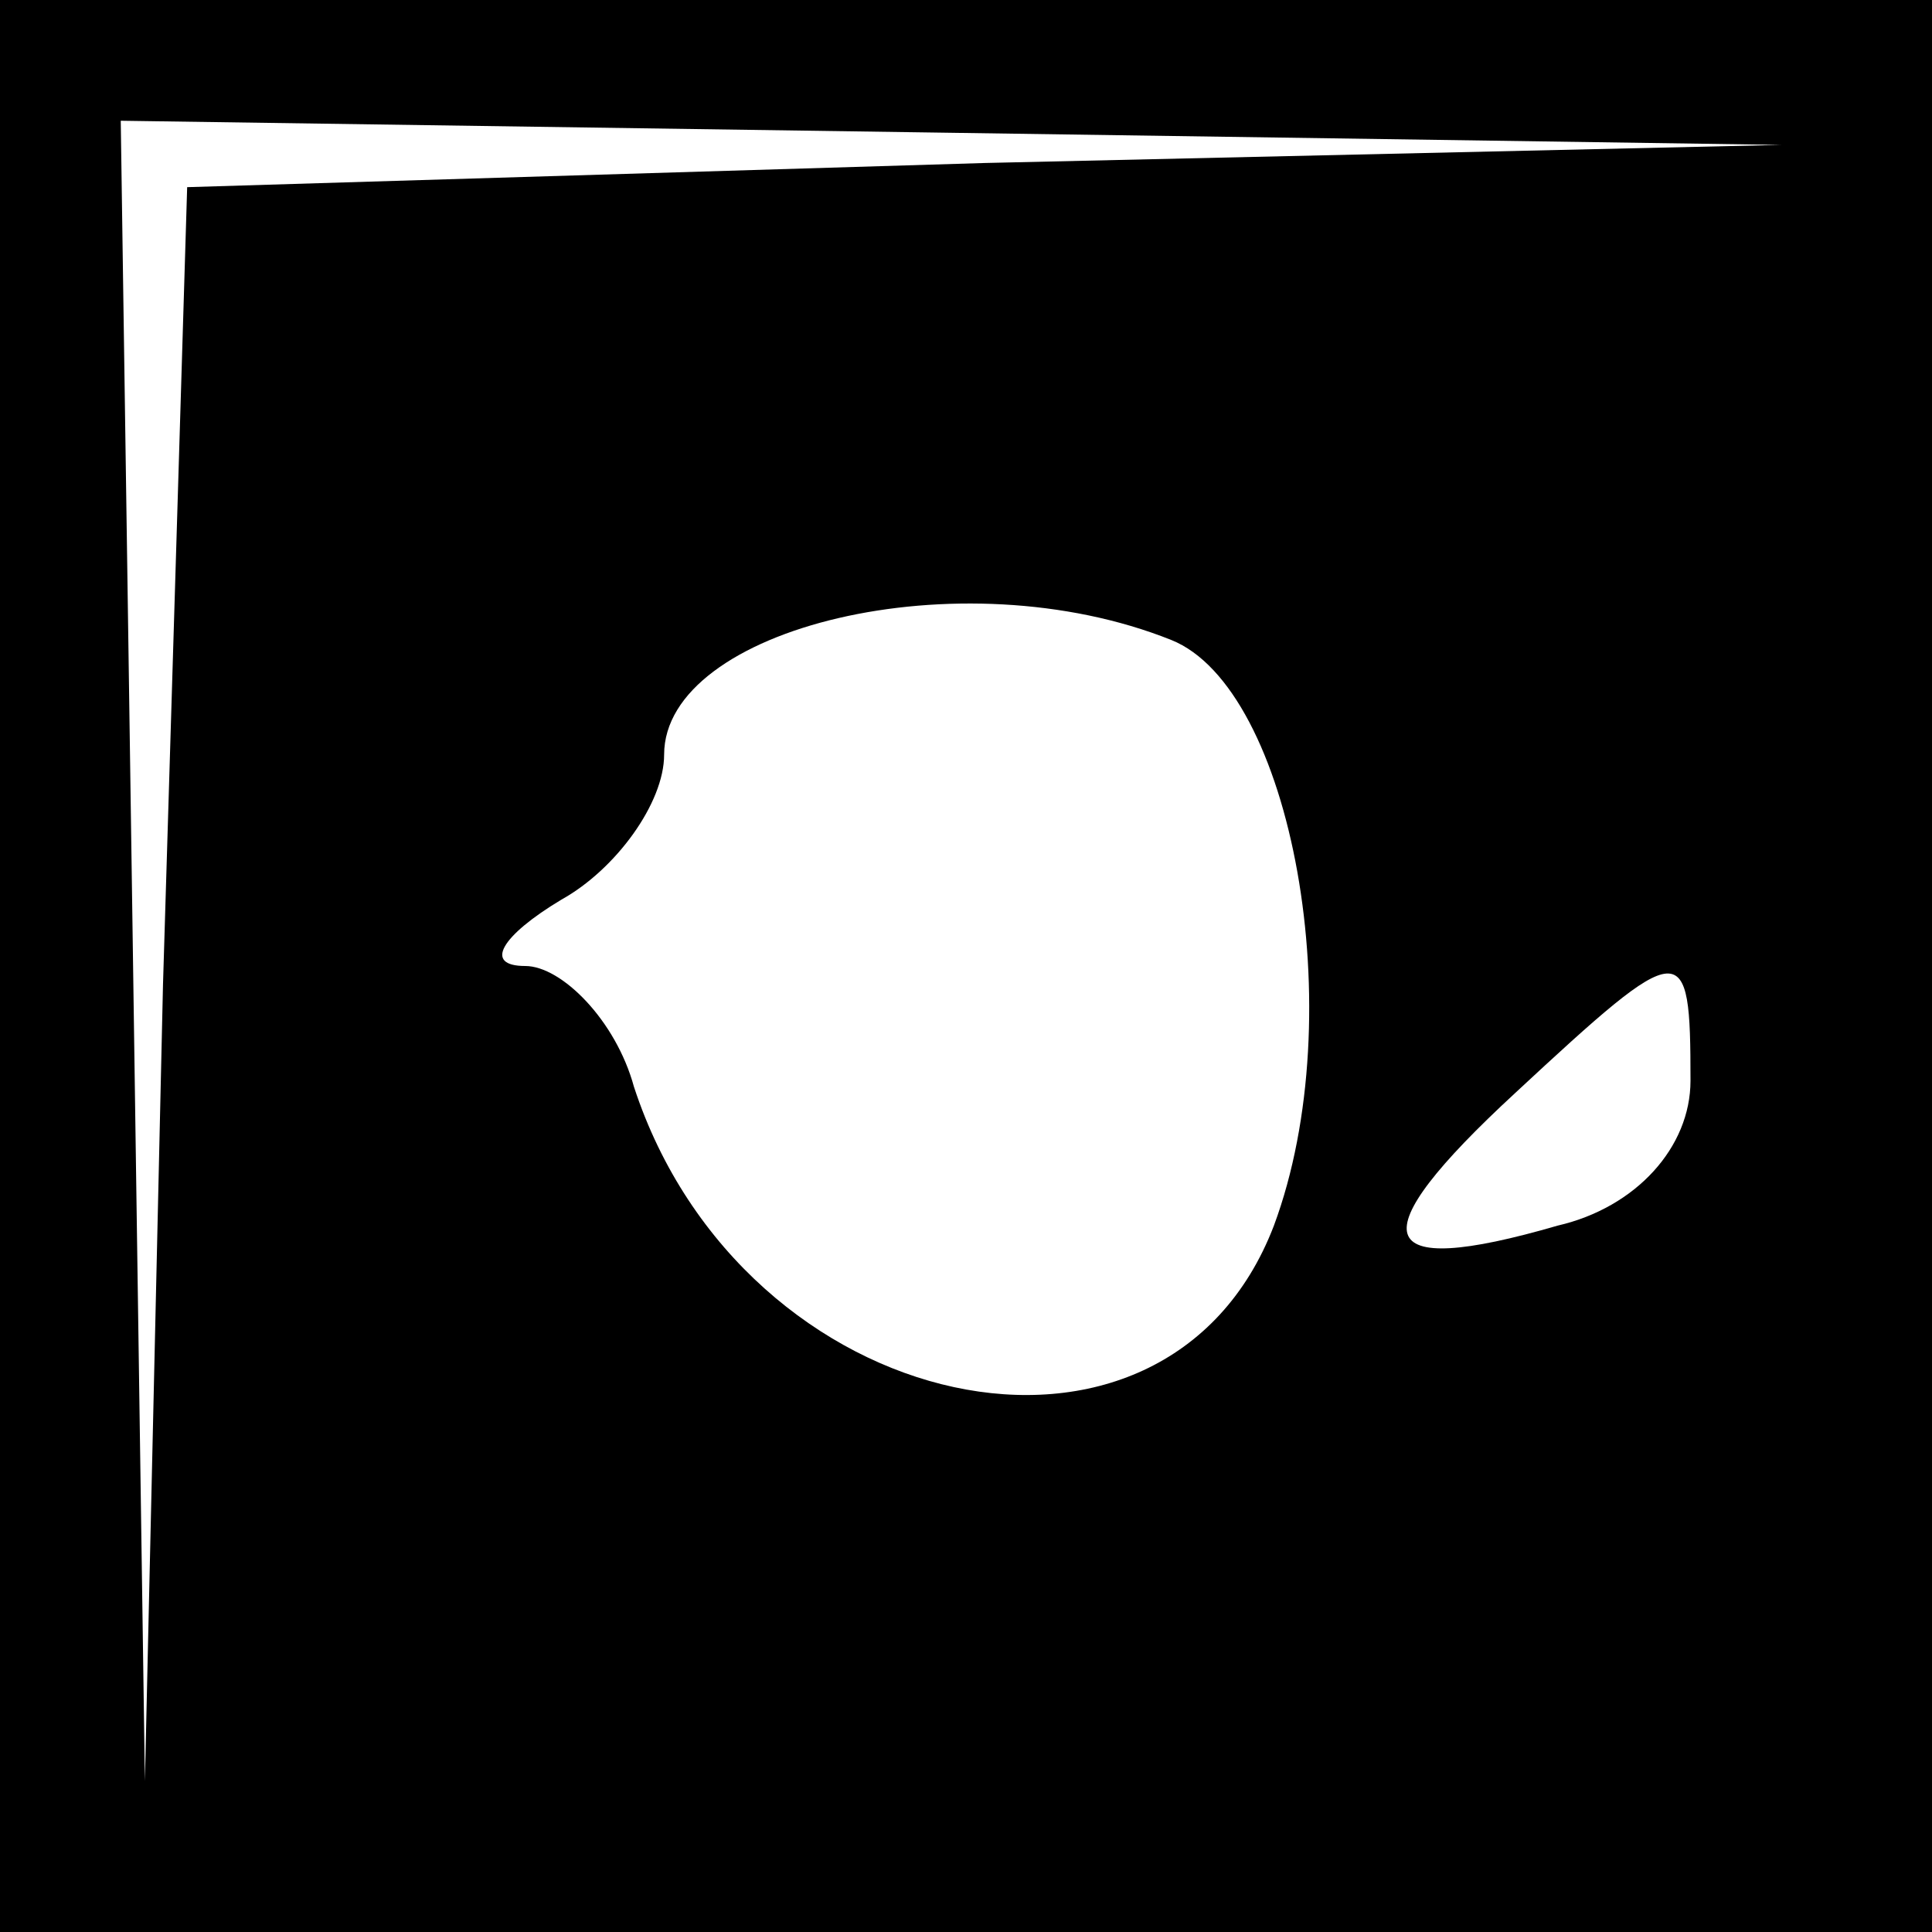 <?xml version="1.0" standalone="no"?>
<!DOCTYPE svg PUBLIC "-//W3C//DTD SVG 20010904//EN"
 "http://www.w3.org/TR/2001/REC-SVG-20010904/DTD/svg10.dtd">
<svg version="1.0" xmlns="http://www.w3.org/2000/svg"
 width="32pt" height="32pt" viewBox="0 0 32 32"
 preserveAspectRatio="xMidYMid meet">
<rect x="0" y="0" width="32" height="32" fill="#808080" stroke="none"/>
<g transform="translate(0,32) scale(0.1,-0.1)"
fill="#000000" stroke="none">
<path fill="#000000" stroke="none" d="M0 160 l0 -160 160 0 160 0 0 160 0
160 -160 0 -160 0 0 -160z"/>
<path fill="#ffffff" stroke="none" d="M163 293 l-132 -4 -4 -132 -3 -132 -2
138 -2 137 138 -2 137 -2 -132 -3z"/>
<path fill="#ffffff" stroke="none" d="M194 214 c20 -8 30 -62 17 -97 -18 -47
-88 -32 -106 23 -3 11 -12 20 -18 20 -7 0 -4 5 6 11 9 5 17 16 17 24 0 21 49
33 84 19z"/>
<path fill="#ffffff" stroke="none" d="M280 141 c0 -11 -9 -21 -22 -24 -31 -9
-33 -2 -7 22 28 26 29 26 29 2z"/>
</g>
</svg>
